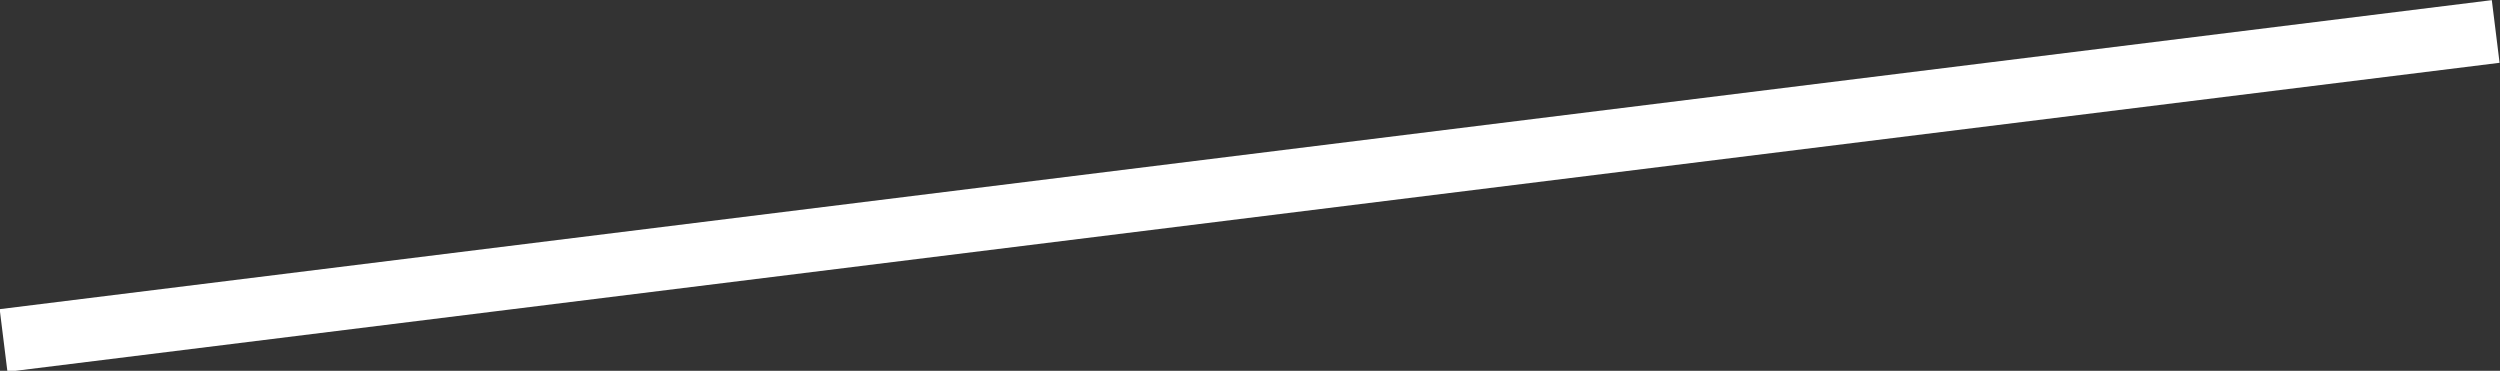 <!-- Generator: Adobe Illustrator 21.1.0, SVG Export Plug-In  -->
<svg version="1.1"
	 xmlns="http://www.w3.org/2000/svg" xmlns:xlink="http://www.w3.org/1999/xlink" xmlns:a="http://ns.adobe.com/AdobeSVGViewerExtensions/3.0/"
	 x="0px" y="0px" width="122.7px" height="18.2px" viewBox="0 0 122.7 18.2" style="enable-background:new 0 0 122.7 18.2;"
	 xml:space="preserve">
<rect x="0" y="0" width="122.7" height="18.2" fill="#333333" stroke="none"/>
<style type="text/css">
	.st0{fill:#FFFFFF;}
</style>
<defs>
</defs>
<rect x="-0.3" y="7.6" transform="matrix(0.992 -0.123 0.123 0.992 -0.653 7.597)" class="st0" width="123.3" height="3.1"/>
</svg>
